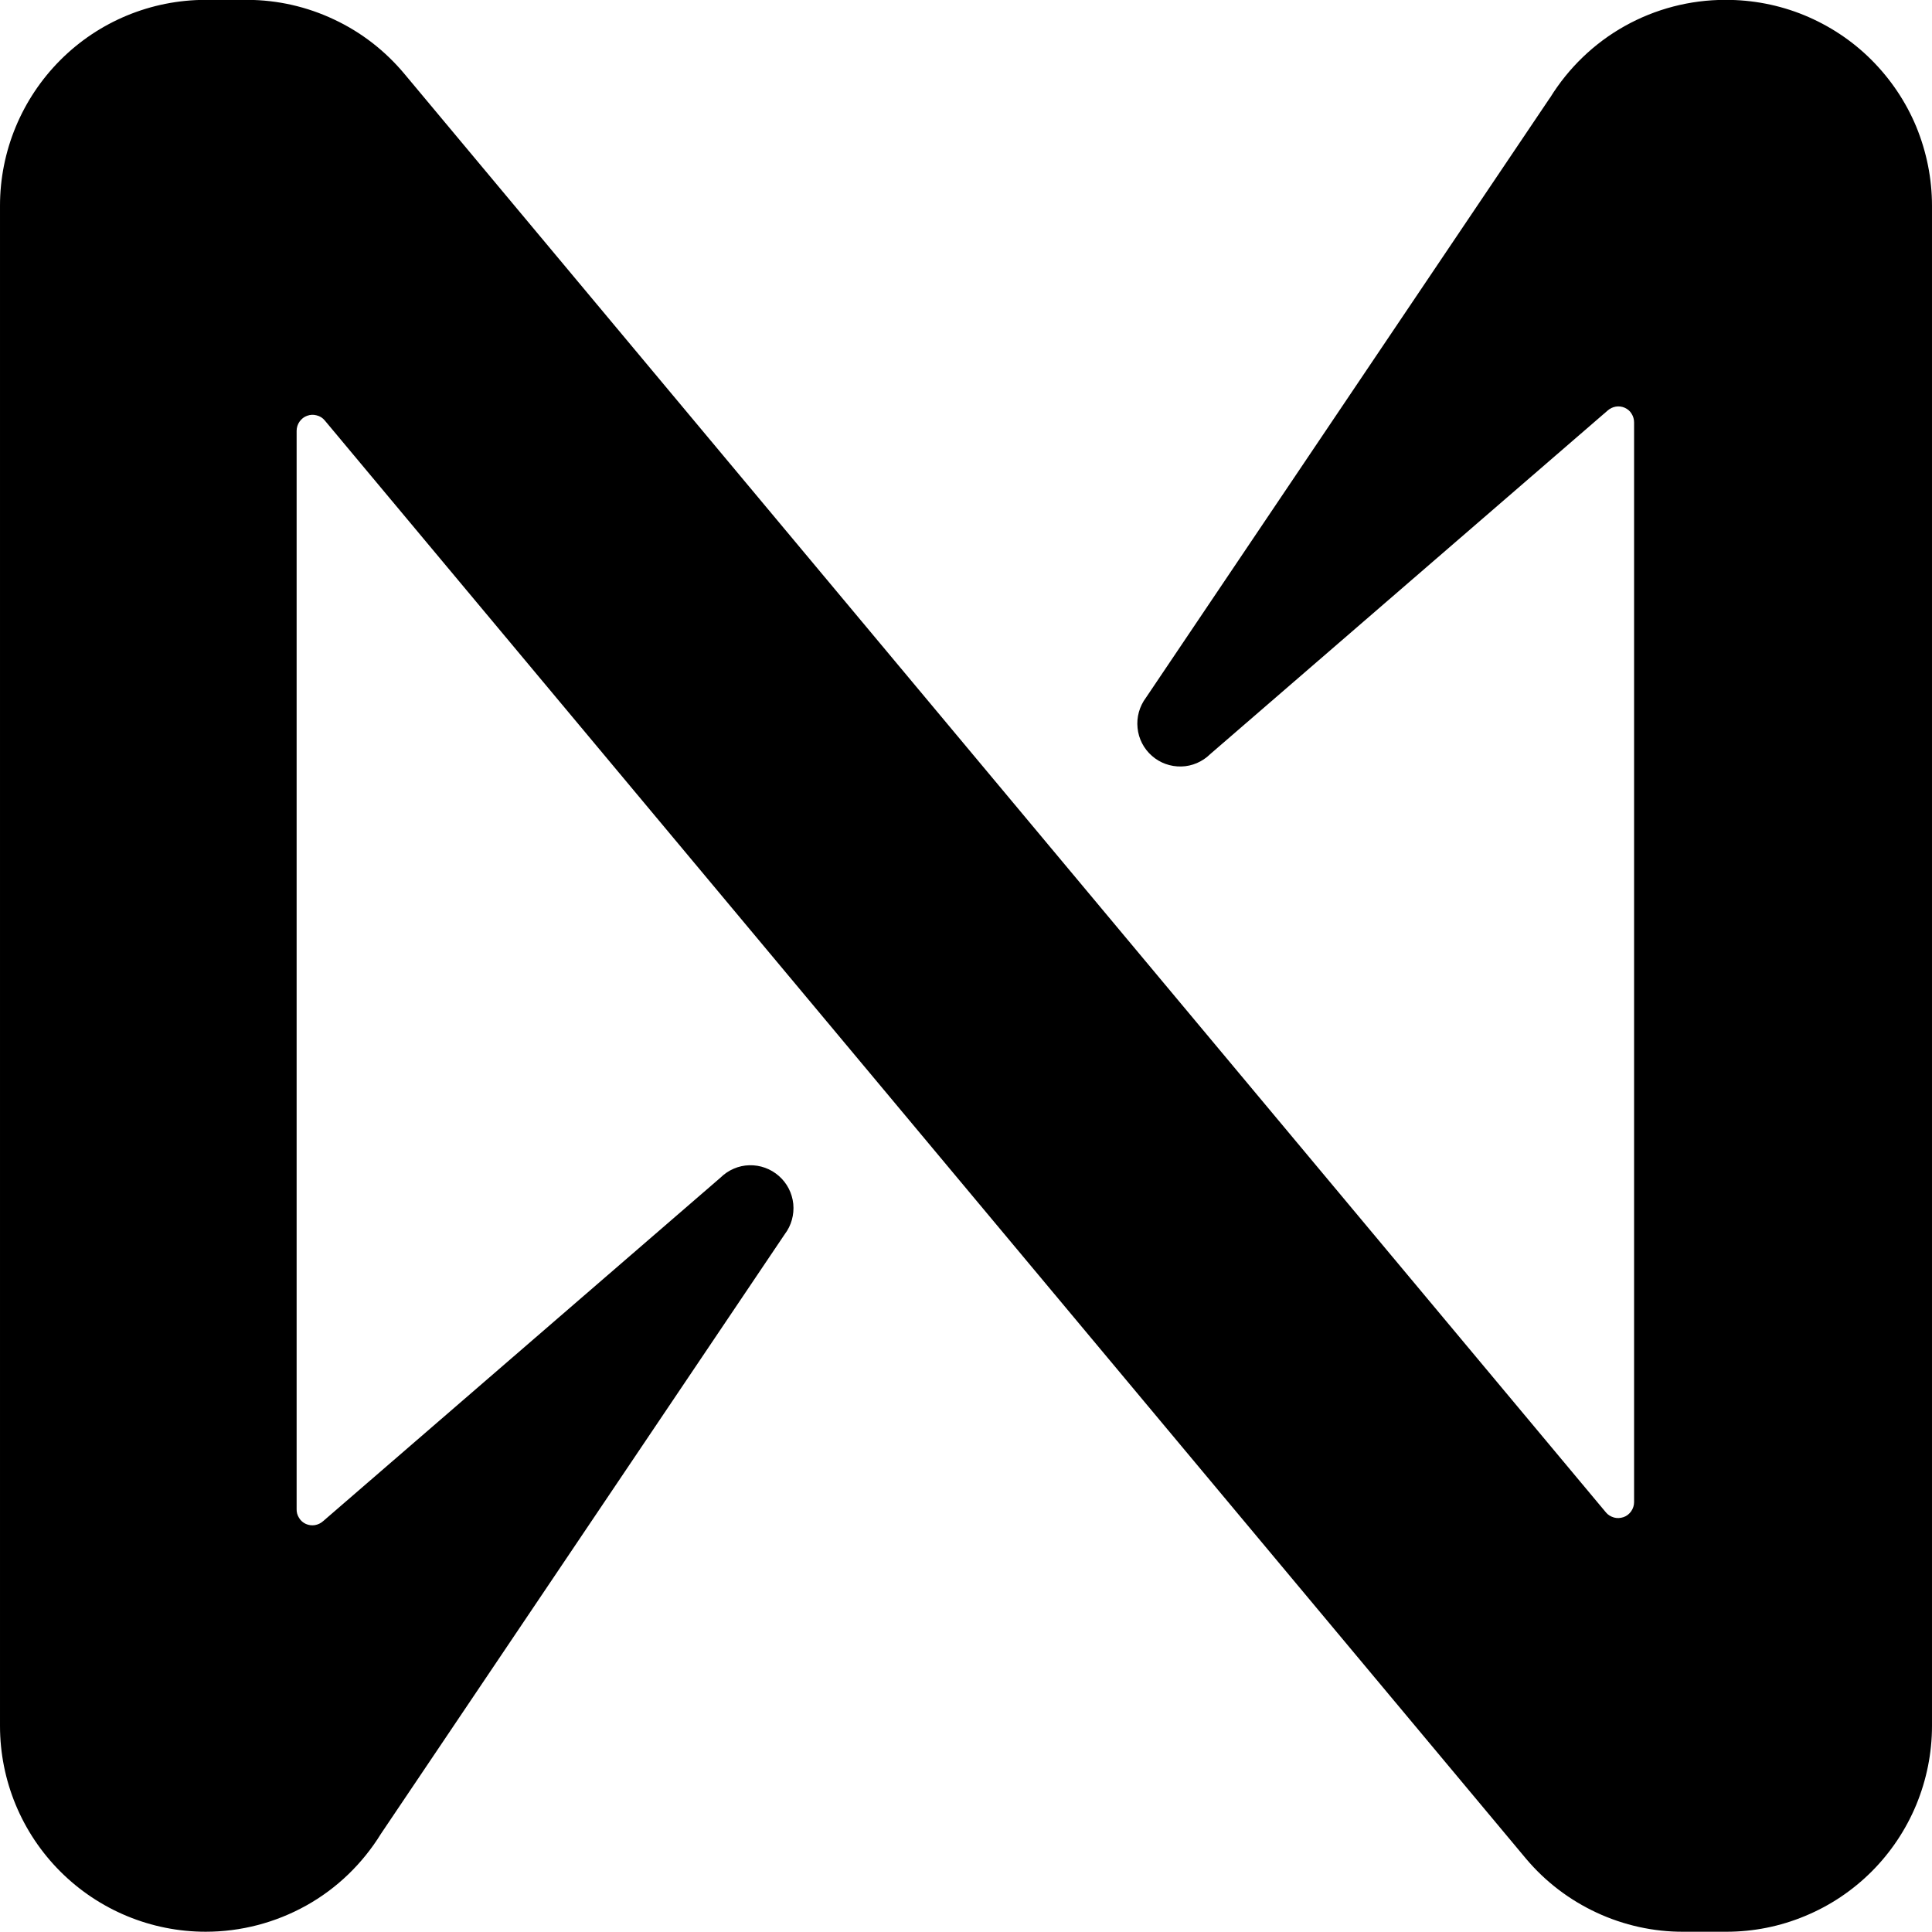 
<svg width=".8em" height=".8em" fill="none" viewBox="0 0 15 15"><path d="m12.032 0.762-3.135 4.655c-0.05 0.067-0.074 0.151-0.065 0.235 8e-3 0.083 0.048 0.161 0.111 0.216 0.063 0.056 0.145 0.085 0.229 0.083 0.084-0.002 0.164-0.037 0.224-0.096l3.085-2.667c0.018-0.016 0.04-0.027 0.064-0.031 0.024-0.004 0.048-5.6e-4 0.07 0.009 0.022 0.01 0.041 0.026 0.053 0.047 0.013 0.02 0.019 0.044 0.019 0.068v8.382c-2e-4 0.025-0.008 0.05-0.023 0.071-0.015 0.021-0.035 0.037-0.059 0.045s-0.05 0.01-0.074 0.003-0.047-0.02-0.063-0.04l-9.327-11.167c-0.149-0.179-0.335-0.324-0.546-0.423-0.211-0.1-0.44-0.152-0.673-0.153h-0.325c-0.424 0-0.83 0.168-1.129 0.468s-0.468 0.706-0.468 1.13v11.803c0 0.424 0.168 0.83 0.468 1.13 0.3 0.3 0.706 0.468 1.129 0.468 0.273 0 0.541-0.07 0.78-0.203s0.438-0.326 0.581-0.558l3.135-4.655c0.051-0.067 0.074-0.151 0.066-0.235-0.009-0.084-0.048-0.161-0.112-0.217s-0.145-0.085-0.229-0.083-0.164 0.037-0.224 0.096l-3.085 2.667c-0.018 0.016-0.04 0.027-0.064 0.031-0.024 0.004-0.048 5e-4 -0.07-0.009-0.022-0.01-0.041-0.026-0.053-0.047-0.013-0.02-0.02-0.044-0.019-0.068v-8.373c2.5e-4 -0.025 0.008-0.05 0.023-0.071s0.035-0.037 0.059-0.045c0.024-0.009 0.05-0.01 0.074-0.003 0.025 0.006 0.047 0.02 0.063 0.04l9.327 11.167c0.15 0.178 0.337 0.32 0.548 0.418 0.211 0.098 0.441 0.149 0.673 0.148h0.333c0.21 0 0.417-0.041 0.611-0.122 0.194-0.08 0.37-0.198 0.518-0.346s0.266-0.325 0.346-0.518c0.08-0.194 0.122-0.402 0.122-0.612v-11.802c0-0.211-0.042-0.419-0.122-0.614-0.081-0.195-0.2-0.371-0.349-0.52-0.149-0.149-0.327-0.266-0.521-0.346-0.195-0.08-0.404-0.12-0.614-0.119-0.273 3.2768e-5 -0.541 0.07-0.779 0.203-0.238 0.133-0.438 0.326-0.581 0.558z" fill="currentColor"></path></svg>